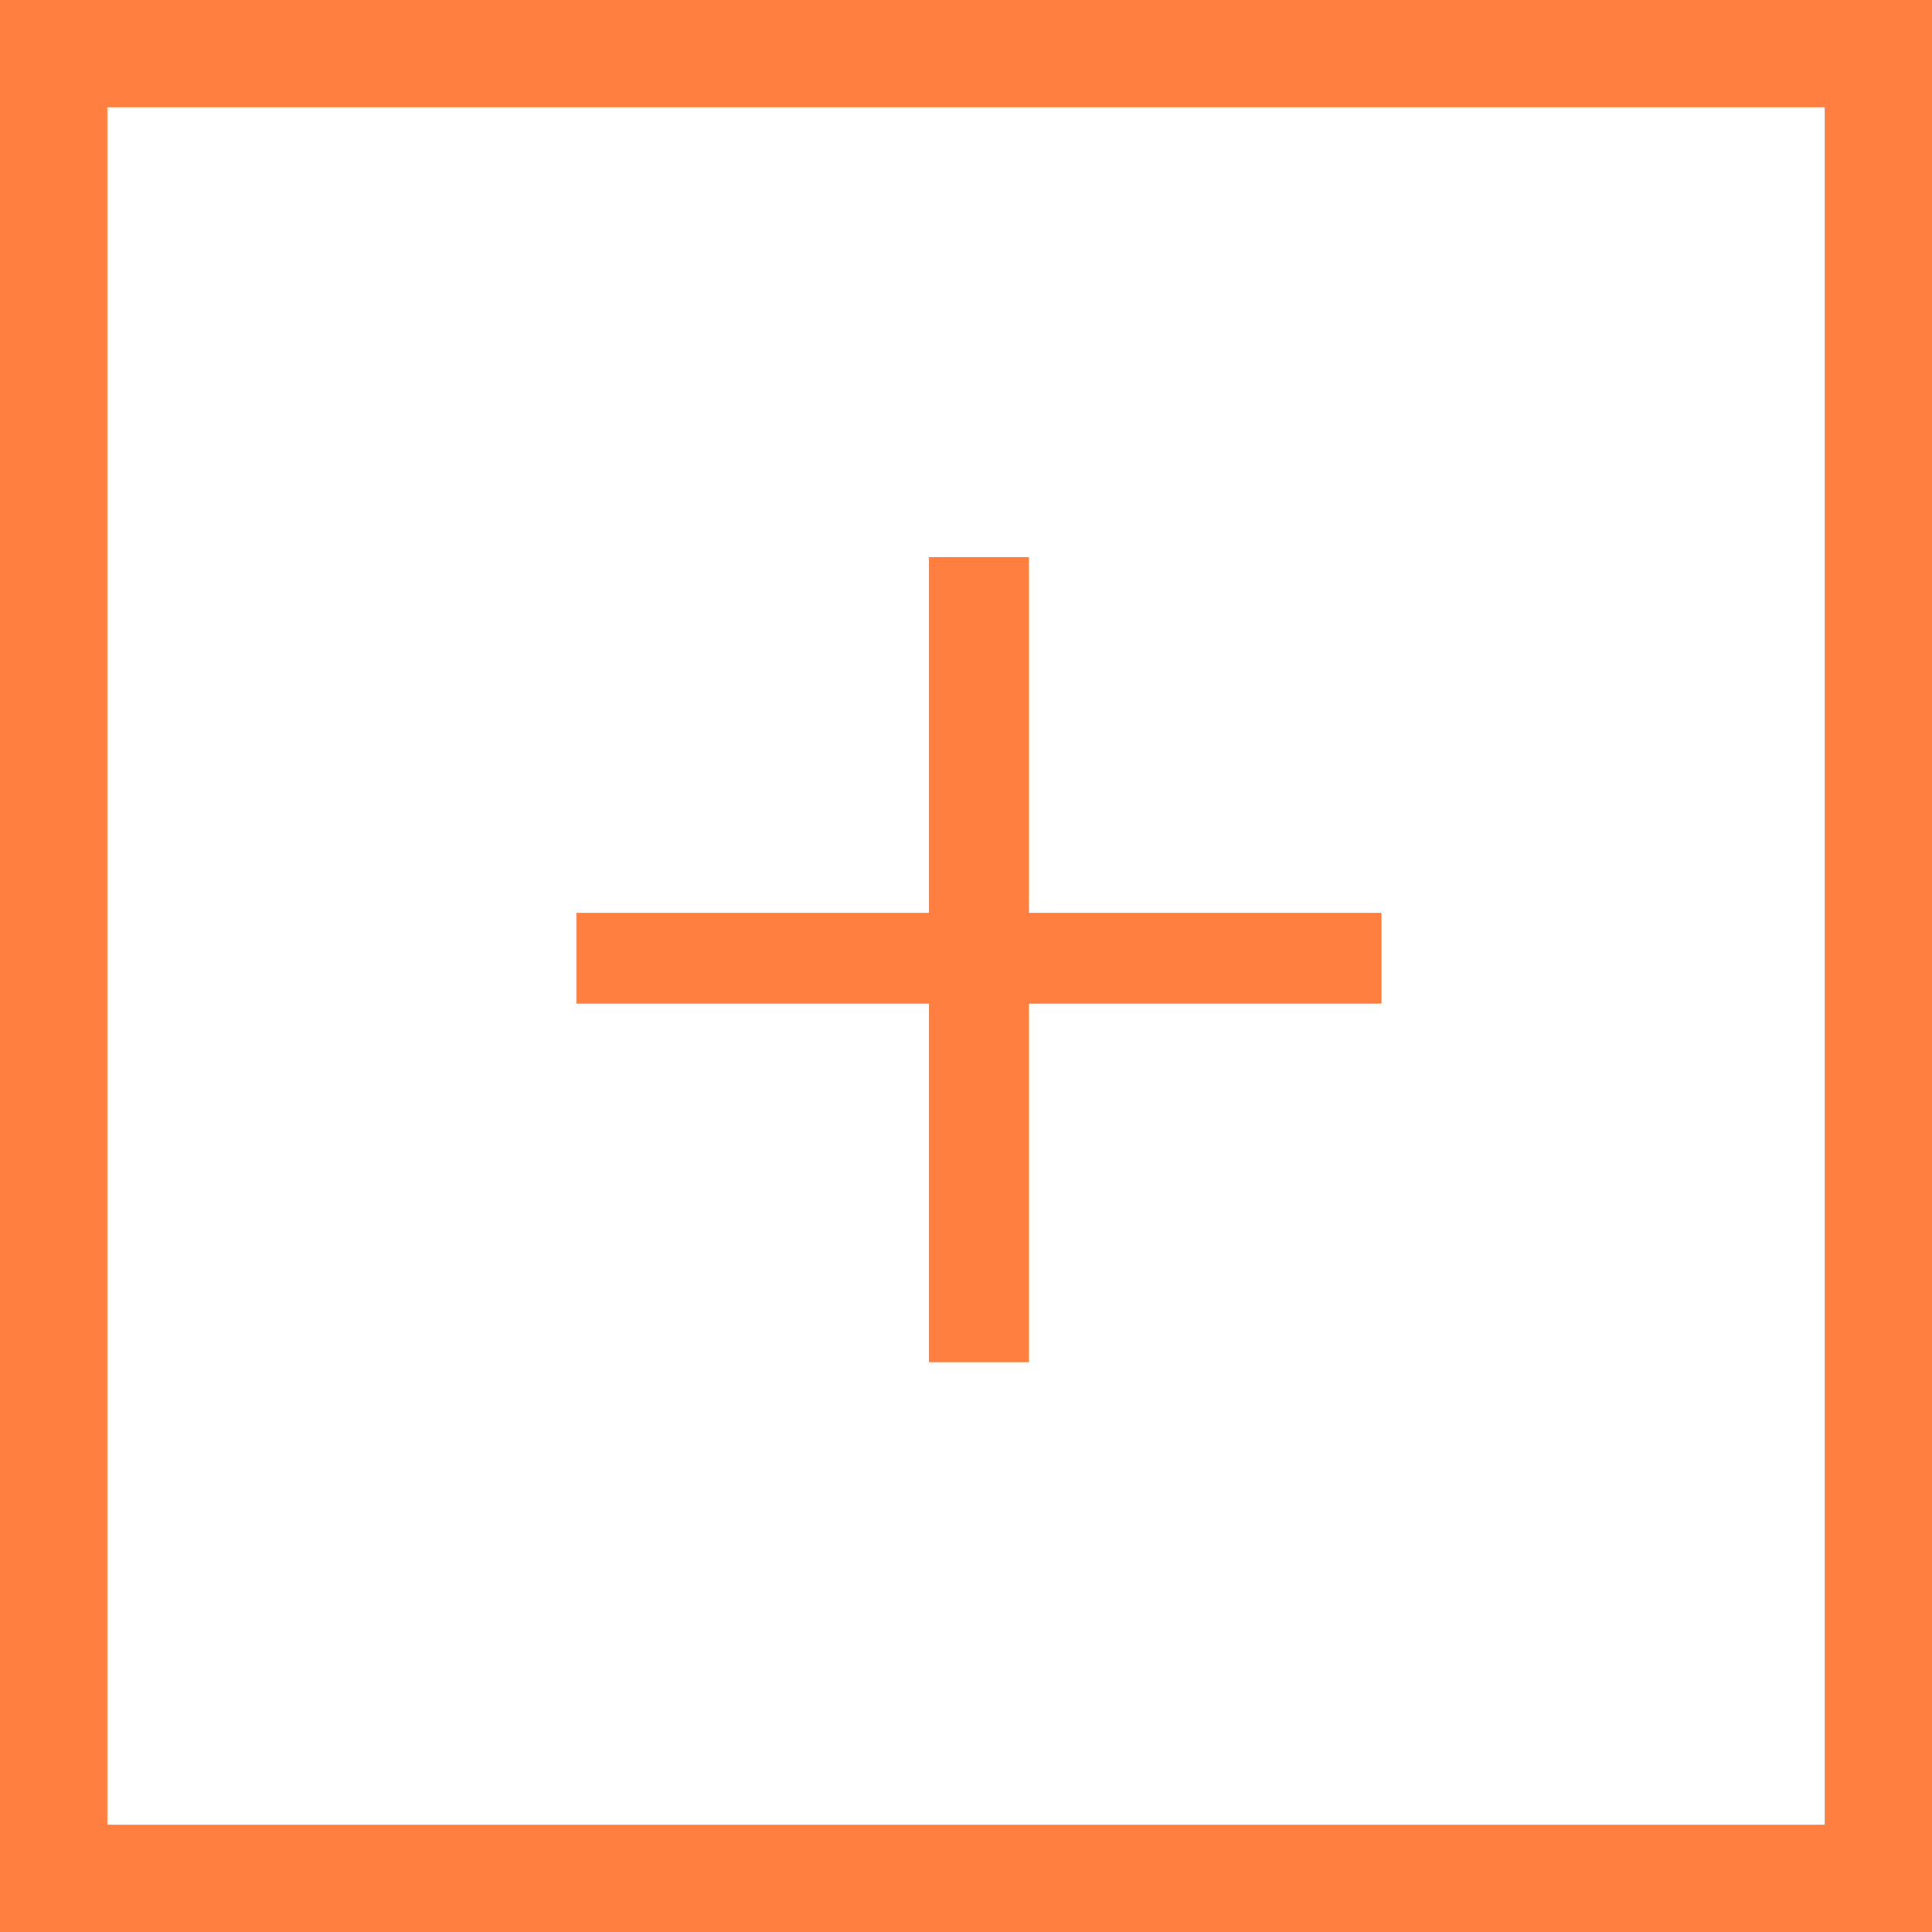 <svg xmlns="http://www.w3.org/2000/svg" width="36" height="36" viewBox="0 0 36 36"><defs><style>.a,.d{fill:none;}.a{stroke:#ff7f41;stroke-width:2px;}.b{fill:#ff7f41;}.c{stroke:none;}</style></defs><g transform="translate(2 2)"><g class="a" transform="translate(32) rotate(90)"><rect class="c" width="32" height="32"/><rect class="d" x="-1" y="-1" width="34" height="34"/></g><g transform="translate(738.68 608.939)"><path class="b" d="M-721.51-600.556v6.626h6.57v1.692h-6.57v6.682h-1.86v-6.682h-6.57v-1.692h6.57v-6.626Z" transform="translate(0)"/></g></g></svg>
